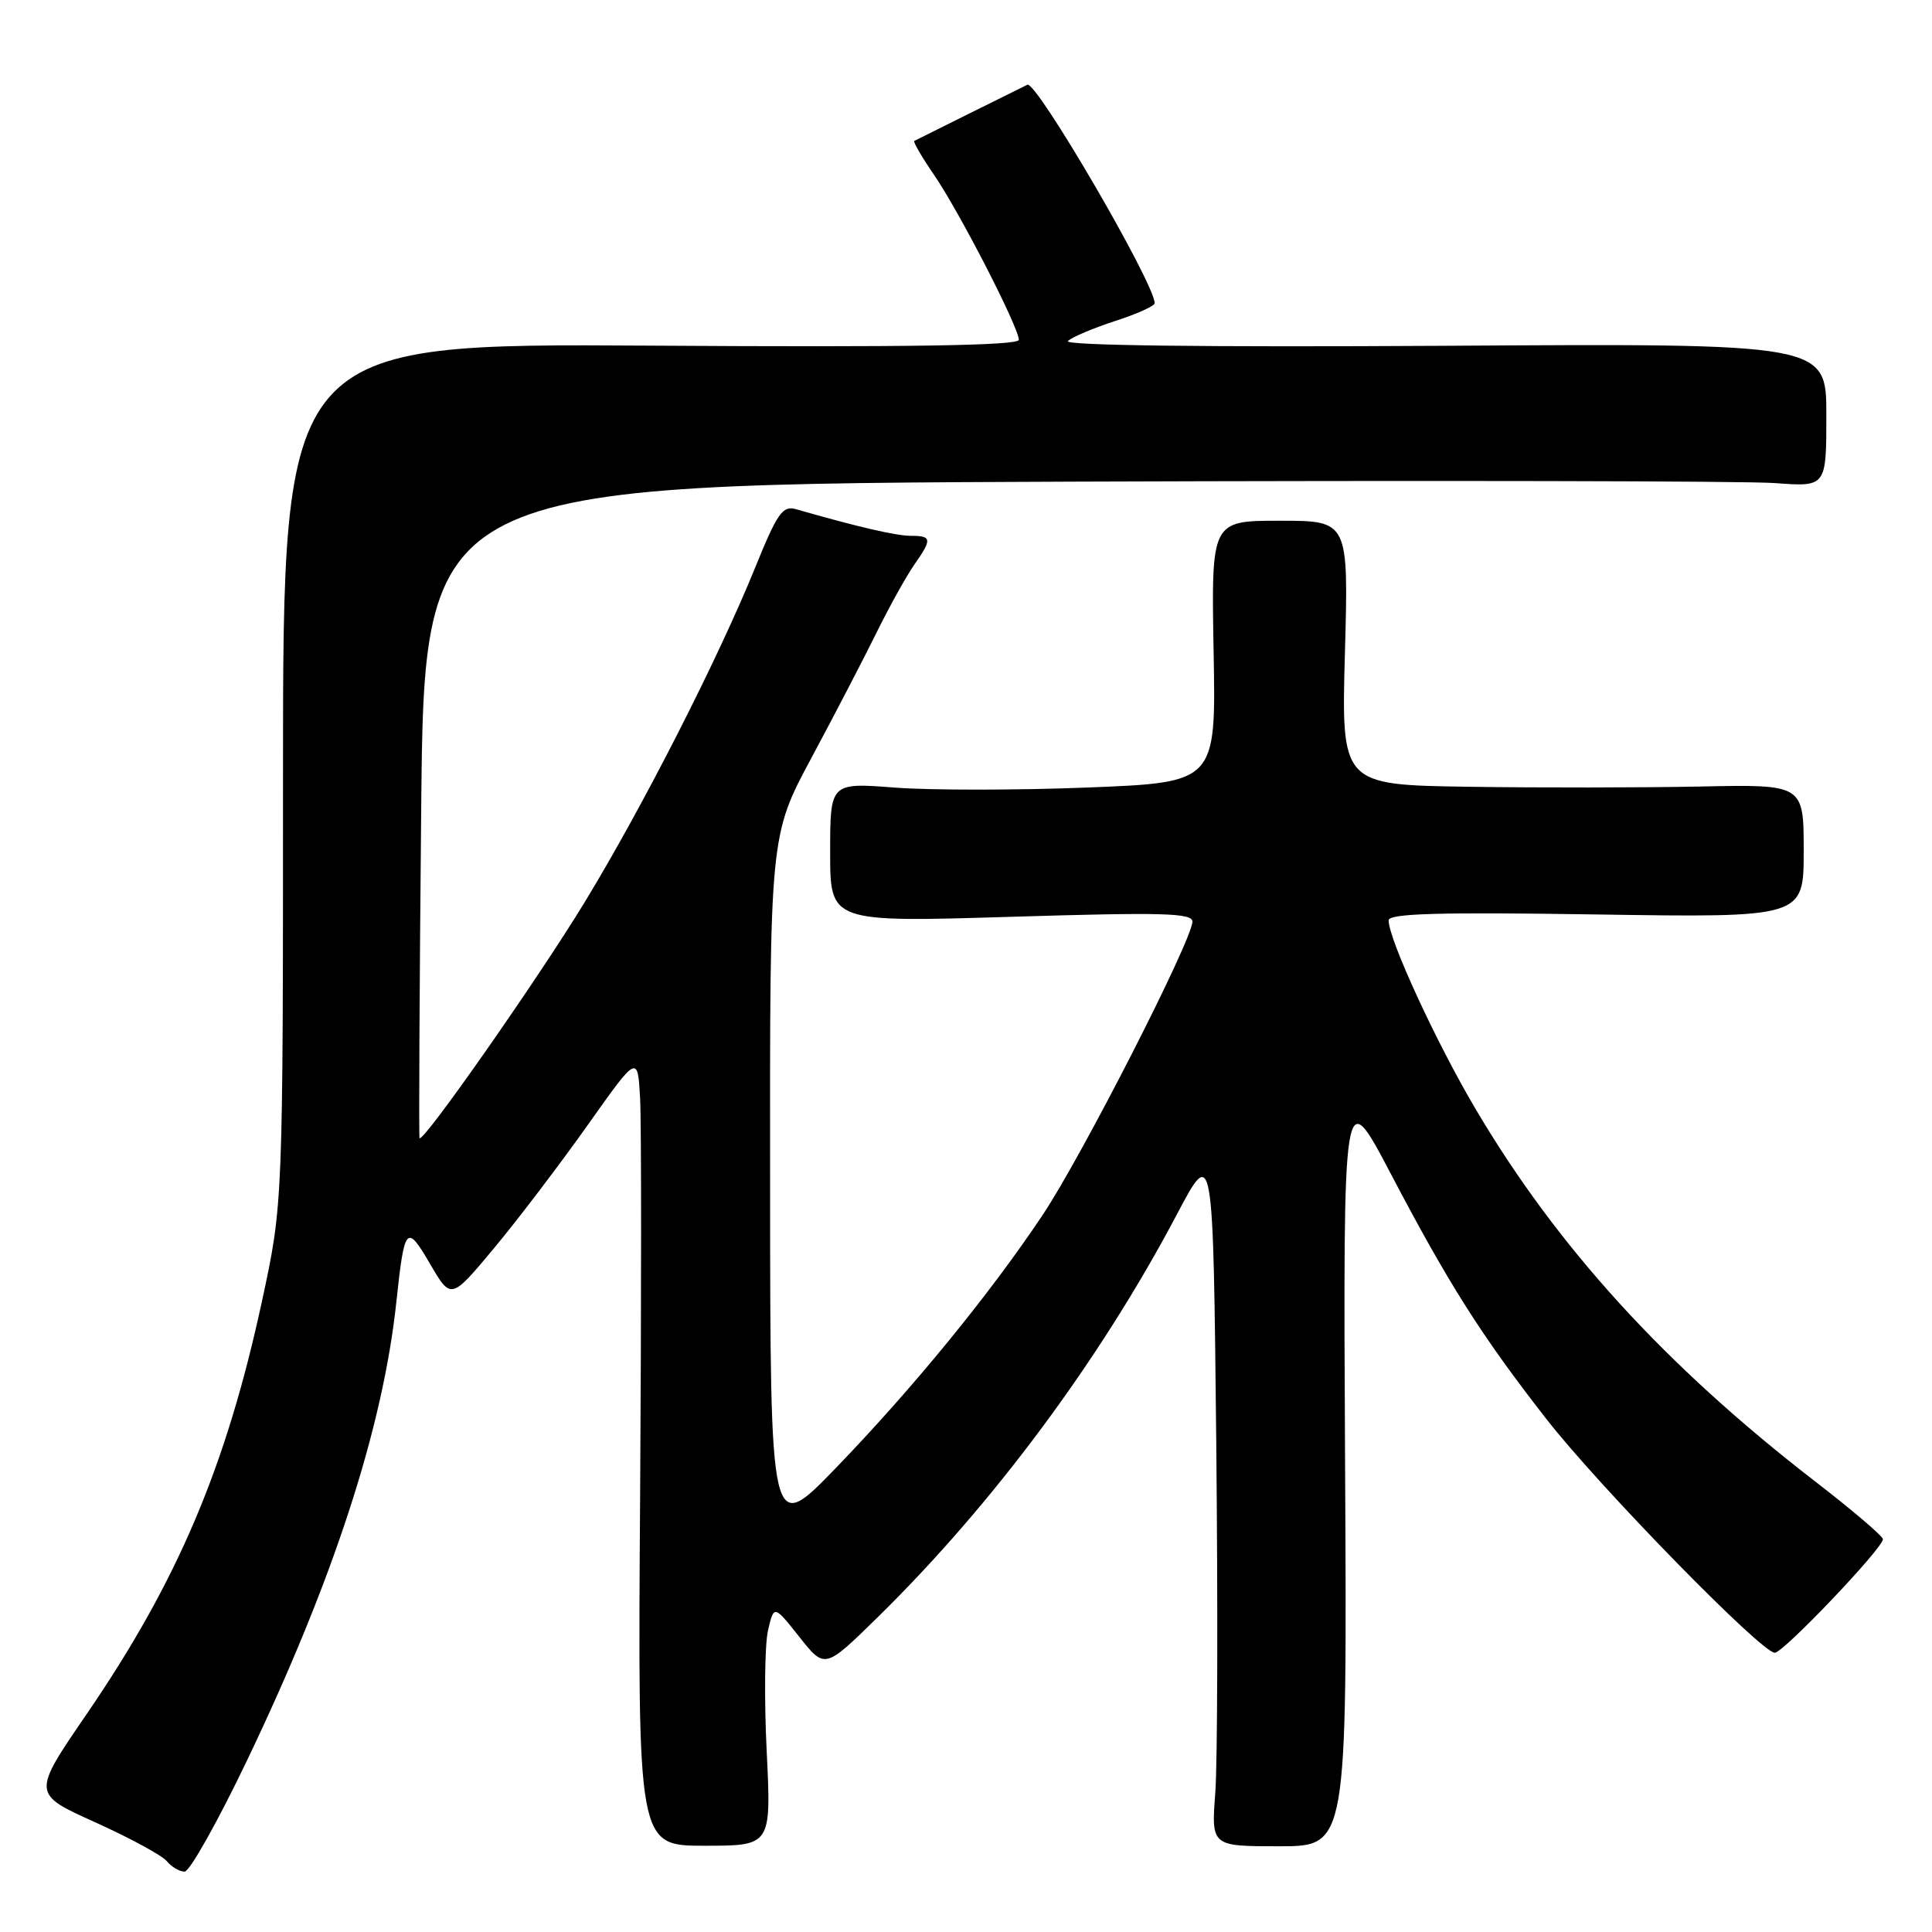 <?xml version="1.0" encoding="UTF-8" standalone="no"?>
<!DOCTYPE svg PUBLIC "-//W3C//DTD SVG 1.1//EN" "http://www.w3.org/Graphics/SVG/1.1/DTD/svg11.dtd" >
<svg xmlns="http://www.w3.org/2000/svg" xmlns:xlink="http://www.w3.org/1999/xlink" version="1.1" viewBox="0 0 256 256">
 <g >
 <path fill="currentColor"
d=" M 32.74 233.25 C 44.17 209.39 50.75 189.18 52.52 172.50 C 53.60 162.41 53.86 162.12 56.99 167.48 C 59.76 172.23 59.76 172.23 65.48 165.37 C 68.63 161.59 74.19 154.27 77.85 149.11 C 84.50 139.72 84.50 139.72 84.82 145.61 C 84.99 148.85 84.99 172.44 84.82 198.04 C 84.50 244.57 84.50 244.57 93.35 244.57 C 102.20 244.57 102.20 244.57 101.59 232.04 C 101.25 225.14 101.33 217.96 101.76 216.07 C 102.55 212.65 102.55 212.65 105.92 216.90 C 109.29 221.16 109.29 221.16 116.26 214.33 C 131.54 199.35 145.71 180.28 155.93 160.94 C 160.75 151.81 160.75 151.81 161.16 191.15 C 161.38 212.79 161.33 233.68 161.03 237.57 C 160.50 244.64 160.50 244.64 169.50 244.64 C 178.50 244.64 178.50 244.64 178.23 194.07 C 177.97 143.50 177.97 143.50 184.27 155.50 C 191.95 170.13 196.27 176.95 204.86 187.97 C 211.84 196.94 233.39 219.00 235.17 219.00 C 236.30 219.00 249.50 205.14 249.50 203.95 C 249.50 203.56 245.42 200.08 240.43 196.23 C 220.61 180.91 206.33 165.24 195.53 146.96 C 190.29 138.10 184.00 124.45 184.00 121.95 C 184.00 121.04 190.64 120.85 211.50 121.17 C 239.00 121.59 239.00 121.59 239.00 112.76 C 239.00 103.93 239.00 103.93 225.25 104.22 C 217.69 104.37 203.90 104.39 194.61 104.25 C 177.73 104.00 177.73 104.00 178.21 86.50 C 178.69 69.00 178.69 69.00 169.59 69.00 C 160.50 69.00 160.50 69.00 160.81 86.34 C 161.13 103.68 161.13 103.68 144.12 104.35 C 134.76 104.72 123.26 104.72 118.55 104.36 C 110.00 103.70 110.00 103.70 110.00 112.96 C 110.00 122.21 110.00 122.21 134.00 121.48 C 154.07 120.87 158.00 120.97 158.00 122.12 C 157.99 124.54 143.35 153.22 138.15 161.00 C 131.14 171.50 121.01 183.89 110.79 194.48 C 102.07 203.50 102.07 203.50 102.04 157.11 C 102.00 110.71 102.00 110.71 107.51 100.44 C 110.54 94.80 114.42 87.32 116.14 83.84 C 117.86 80.35 120.11 76.31 121.13 74.85 C 123.53 71.43 123.48 71.00 120.71 71.00 C 118.75 71.00 113.64 69.82 105.47 67.47 C 103.71 66.96 103.00 67.97 100.07 75.19 C 95.18 87.24 85.20 106.85 77.50 119.50 C 71.30 129.69 56.03 151.51 55.59 150.81 C 55.49 150.64 55.58 131.07 55.81 107.32 C 56.21 64.15 56.21 64.15 142.28 63.82 C 189.63 63.65 231.43 63.73 235.18 64.01 C 242.00 64.52 242.00 64.52 242.00 55.01 C 242.00 45.50 242.00 45.50 191.25 45.82 C 159.42 46.01 140.87 45.78 141.50 45.19 C 142.05 44.67 144.86 43.48 147.75 42.54 C 150.64 41.61 153.00 40.54 153.00 40.17 C 152.99 37.54 137.31 10.64 136.13 11.23 C 135.78 11.40 132.35 13.10 128.50 15.01 C 124.65 16.92 121.34 18.57 121.15 18.67 C 120.96 18.77 122.14 20.80 123.77 23.18 C 127.12 28.06 135.00 43.39 135.00 45.03 C 135.00 45.79 120.53 46.02 86.25 45.80 C 37.50 45.50 37.50 45.50 37.50 102.50 C 37.50 159.50 37.50 159.50 34.72 172.38 C 29.97 194.37 23.54 209.51 11.50 227.10 C 4.24 237.69 4.24 237.69 12.59 241.45 C 17.17 243.52 21.45 245.84 22.09 246.60 C 22.72 247.37 23.79 248.00 24.46 248.00 C 25.13 248.00 28.86 241.36 32.74 233.25 Z "/>
</g>
</svg>
